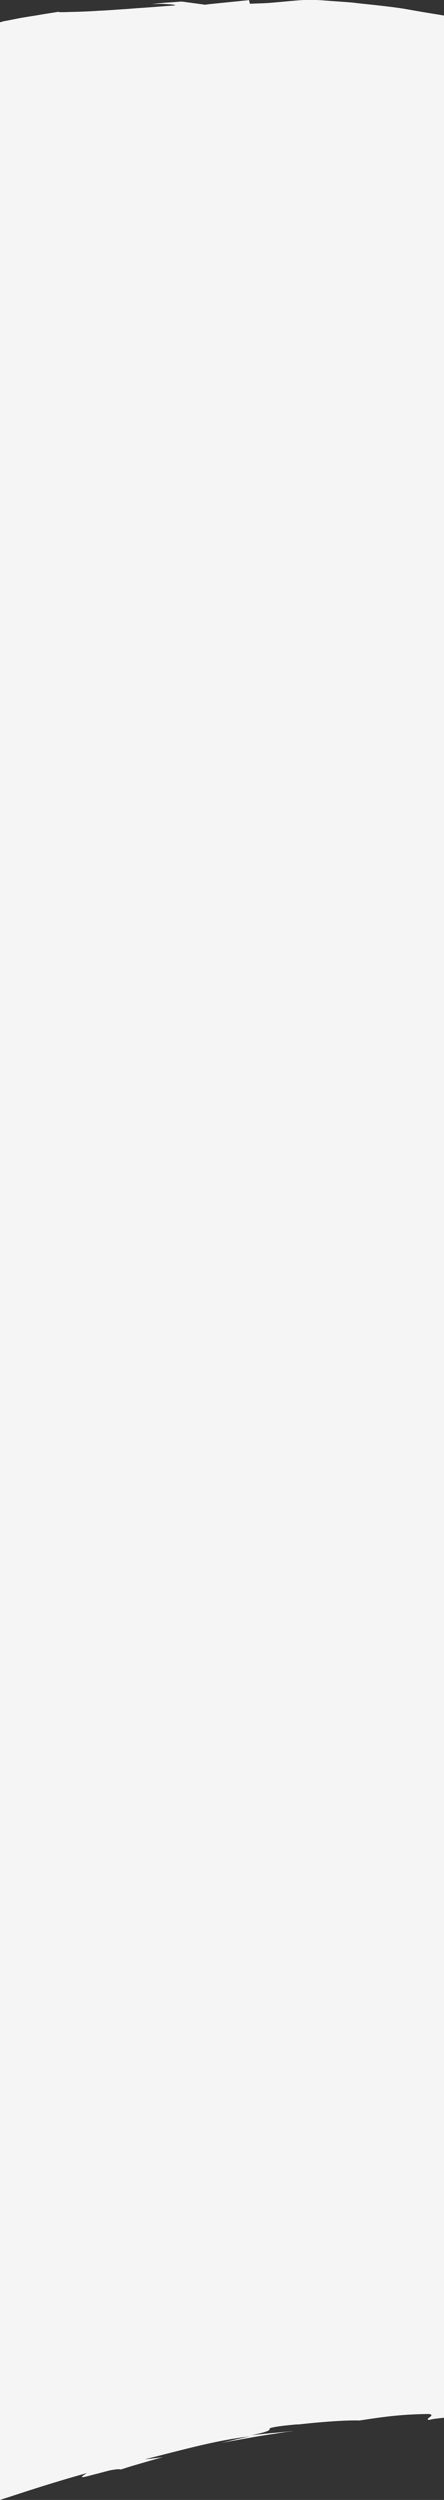 <?xml version="1.0" encoding="utf-8"?>
<!-- Generator: Adobe Illustrator 21.1.0, SVG Export Plug-In . SVG Version: 6.00 Build 0)  -->
<svg version="1.1" id="Layer_1" xmlns="http://www.w3.org/2000/svg" xmlns:xlink="http://www.w3.org/1999/xlink" x="0px" y="0px"
	 width="320.2px" height="1800px" viewBox="0 0 320.2 1800" style="enable-background:new 0 0 320.2 1800;" xml:space="preserve">
<rect x="0" y="0" width="320.2" height="1800" fill="#333333" stroke="none"/>
<style type="text/css">
	.st0{fill:#F5F5F5;}
</style>
<path class="st0" d="M309.9,9.5c-6.7-1.1-11.8-2-17.4-3c-5.7-1-12-1.7-21.4-2.8c-4.7-0.5-10.1-1-16.5-1.8c-6.4-0.6-14-1-22.8-1.7
	c-3.1-0.2-5.9-0.3-8.5-0.3c-1.5,0-2.9,0-4.3,0.1c-3.9,0.2-7.6,0.6-11.4,0.9c-3.8,0.4-7.8,0.7-12.2,1.1c-2.2,0.2-4.6,0.3-7.1,0.4
	c-2.5,0.1-5.2,0.2-8.1,0.3l-0.6-2.6c0,0-7.9,0.8-15.9,1.6c-4,0.4-7.9,0.8-10.9,1.1s-4.9,0.6-4.9,0.6l-17-2.3c0,0-5.5,0.5-11,0.8
	c-2.7,0.2-5.5,0.5-7.5,0.7c-1.3,0.2-2.4,0.3-3,0.4c2-0.1,4.2-0.2,6.1-0.2c2.1,0,4.1,0.1,5.8,0.2c3.4,0.2,5.6,0.6,4.9,0.9
	c-8.5,0.6-18,1.4-27.4,2C94.2,6.3,89.5,6.6,85,6.9c-4.6,0.3-9,0.7-13.1,0.8c-8.3,0.6-15.7,0.8-21,0.9c-5.3,0.2-8.5,0.3-8.8-0.1
	c0,0-5,0.8-12.5,2c-3.7,0.7-8.1,1.3-12.8,2.1s-9.6,1.9-14.6,2.8C1.5,15.7,0.7,15.9,0,16v1784c19-6.2,38.9-12.8,62.8-19.4
	c-7.5,4.4-2.5,3.1,4.9,1.1c3.7-0.9,7.9-2.1,11.6-3c3.7-0.7,6.7-1.1,7.8-0.6c0,0,1.9-0.6,4.7-1.5c2.8-0.9,6.6-2,10.4-3.1
	s7.6-2.2,10.5-3c2.5-0.7,4.3-1.1,4.7-1.2c-0.5,0-3.5,0.4-6.5,0.7c-2.7,0.3-5.4,0.7-6.3,0.7c26.9-6.7,50.5-13.5,75-16.4
	c-0.3,0.1-1.5,0.4-3.2,0.7c-1.9,0.5-4.5,0.9-7,1.6c-4.2,1-8.4,2-9.7,2.3c1-0.2,3.9-0.7,7.7-1.4c4.9-0.9,11.4-2,18-3.2
	c6.5-1.1,13.2-2,18.1-2.8c2.5-0.4,4.5-0.7,6-0.8c1-0.1,1.6-0.2,2-0.3c-0.6,0.1-2.3,0.2-4.5,0.4c-2.8,0.3-6.6,0.7-10.4,1
	c-7.6,0.7-15.2,1.6-15.2,1.6c7-1.5,10.2-2.4,11.7-3.1c1.5-0.7,1.3-1.1,1.3-1.5c0.1-0.4,0.4-0.7,3.2-1.2c2.7-0.6,7.8-1.2,17.4-2.1
	c-0.6,0.1-0.9,0.2-1,0.2c0.3,0.1,6.4-0.7,14.4-1.4c10-0.9,23-1.8,30.8-1.5c14-2.1,28.3-4.5,50-4.7c5.8,0.7-3.6,3.7,0.2,4.3
	c2.4-0.7,6.2-1.1,10.8-1.6V11.2C316.2,10.5,312.9,10,309.9,9.5z"/>
</svg>
